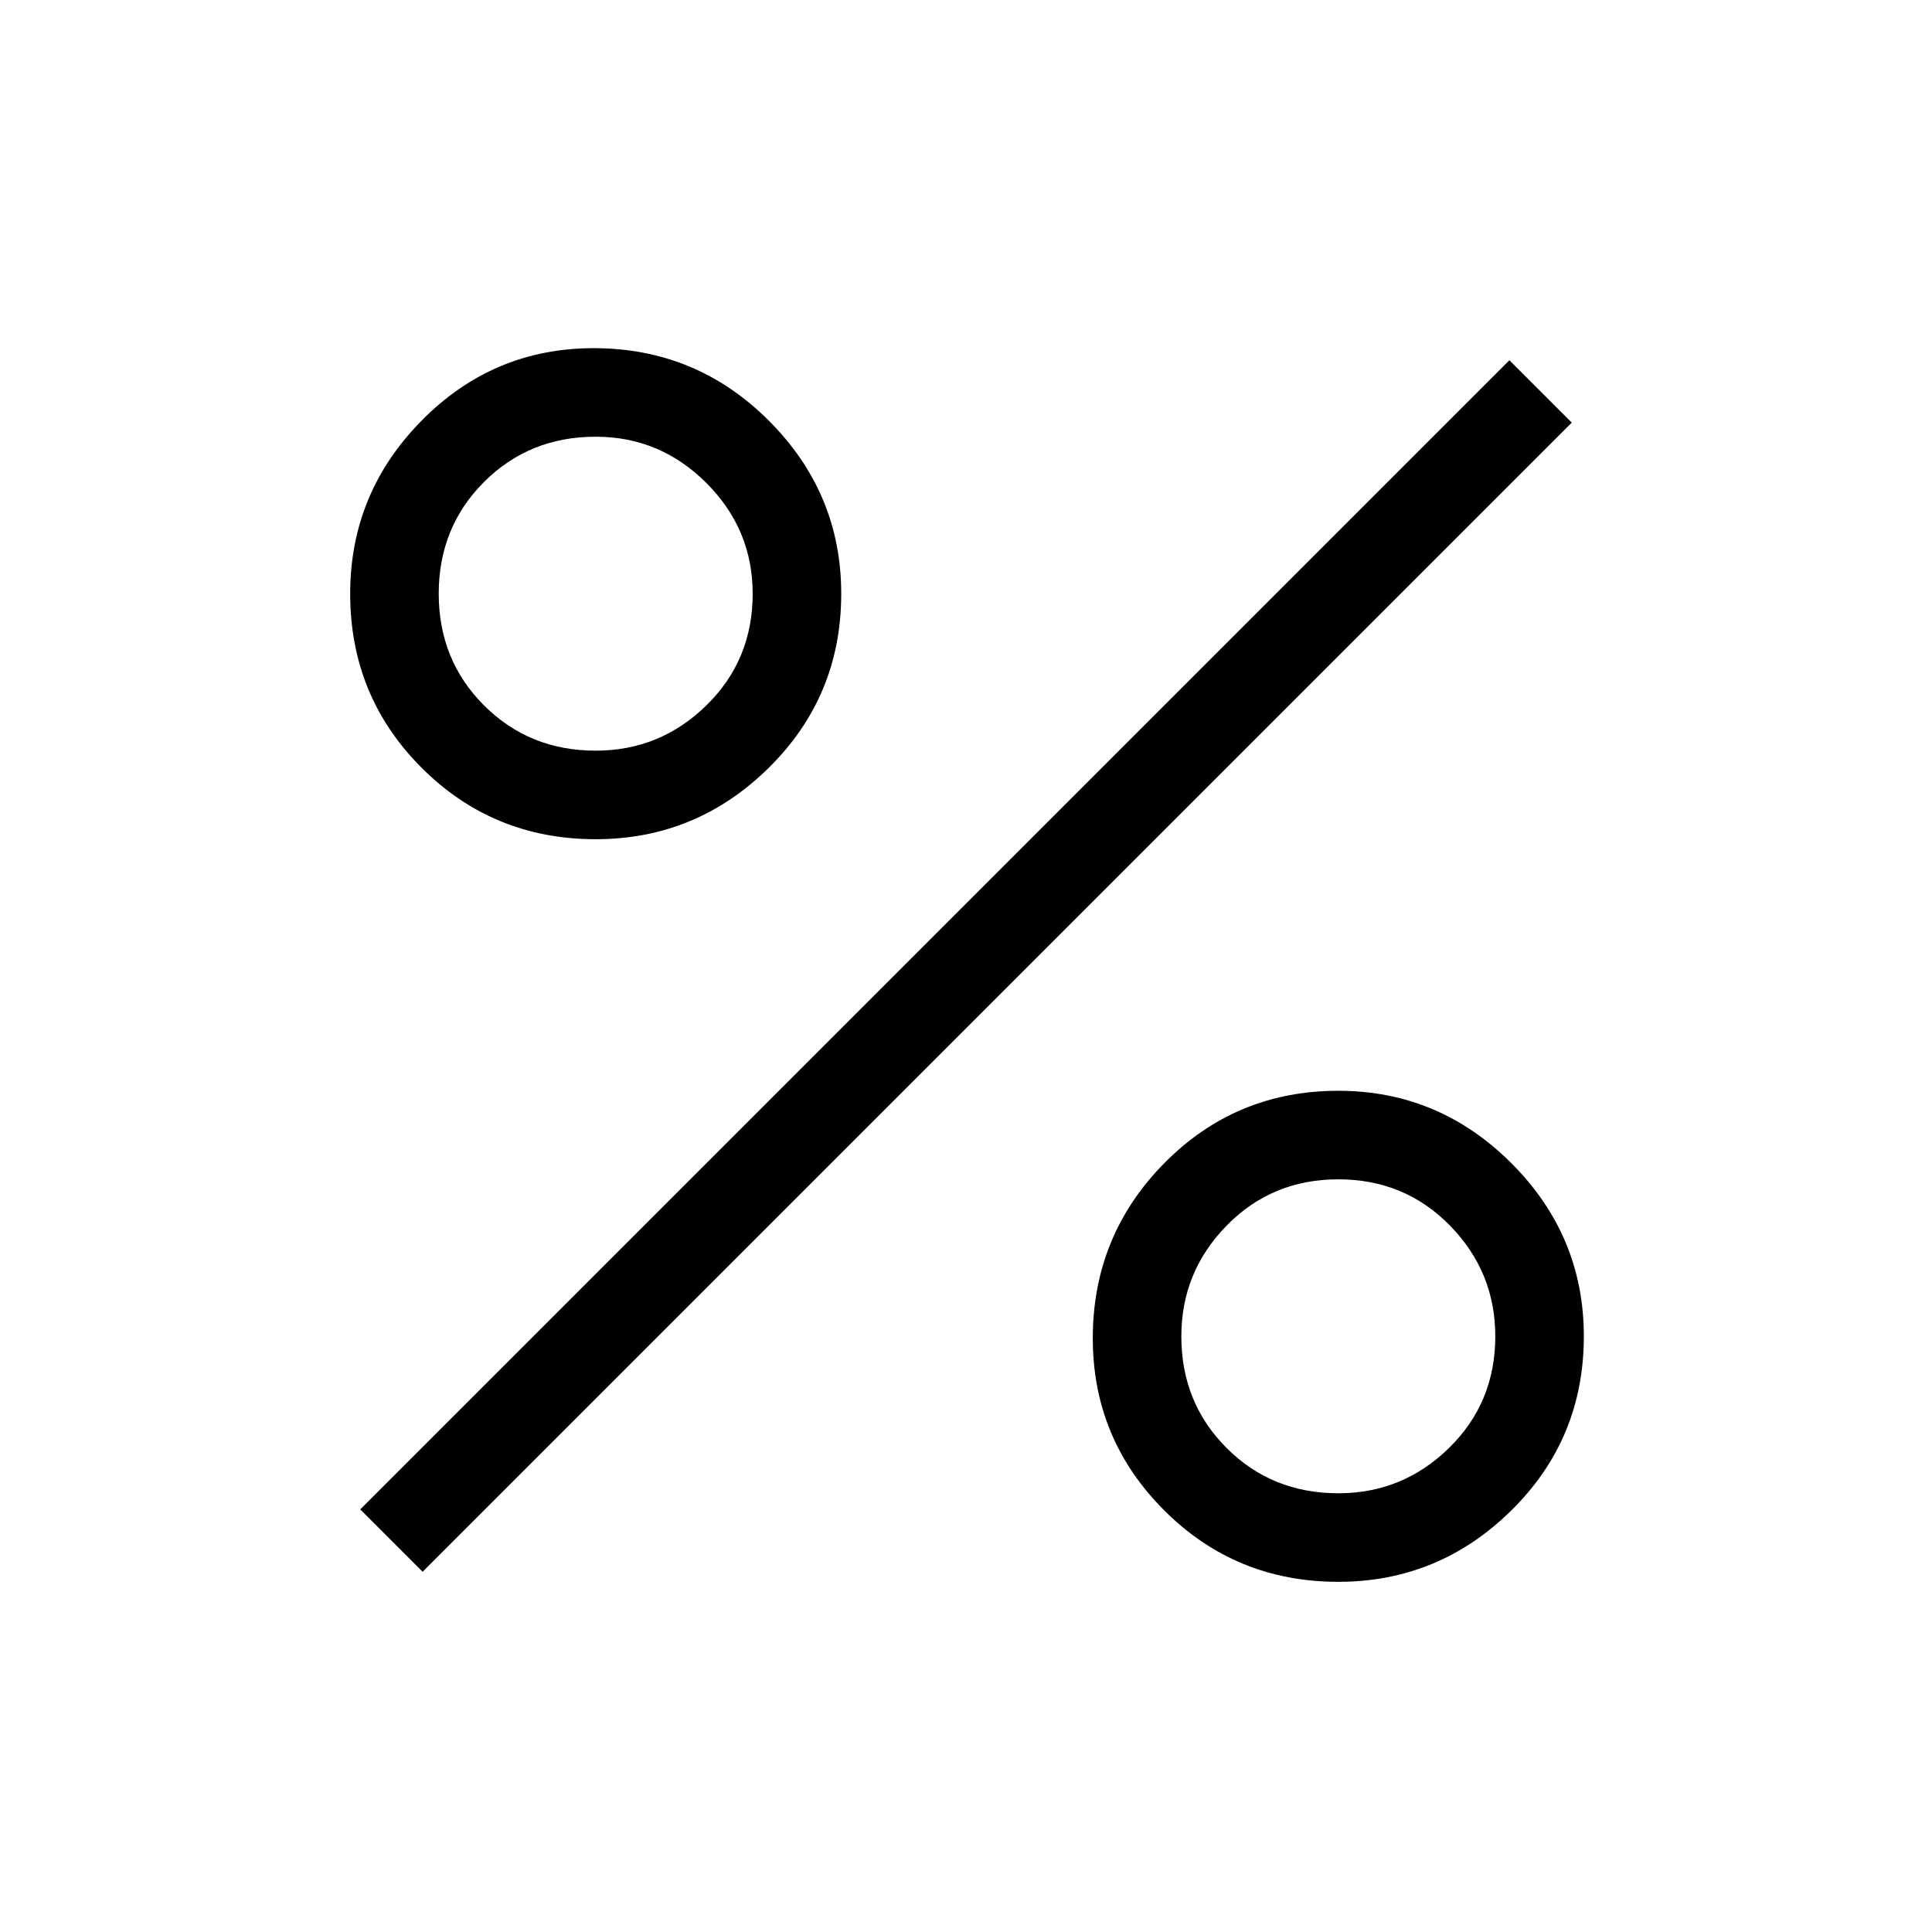 <svg xmlns="http://www.w3.org/2000/svg" height="48" width="48"><path d="M14.8 20.85q-2.55 0-4.325-1.775Q8.7 17.3 8.7 14.75q0-2.5 1.775-4.3 1.775-1.8 4.275-1.8 2.55 0 4.35 1.8 1.8 1.8 1.8 4.3 0 2.55-1.8 4.325-1.8 1.775-4.3 1.775Zm0-2.2q1.6 0 2.75-1.125t1.15-2.775q0-1.6-1.15-2.75t-2.75-1.15q-1.65 0-2.775 1.125T10.9 14.75q0 1.65 1.125 2.775T14.8 18.65ZM33.25 39.3q-2.55 0-4.325-1.775-1.775-1.775-1.775-4.275 0-2.55 1.775-4.35 1.775-1.8 4.325-1.8 2.5 0 4.3 1.8 1.8 1.8 1.8 4.3 0 2.55-1.8 4.325-1.8 1.775-4.3 1.775Zm0-2.2q1.6 0 2.75-1.125t1.15-2.775q0-1.6-1.125-2.75T33.25 29.3q-1.65 0-2.775 1.15T29.35 33.2q0 1.65 1.125 2.775T33.25 37.1ZM10.5 39.05 8.95 37.5 37.5 8.95l1.55 1.55Z"/></svg>